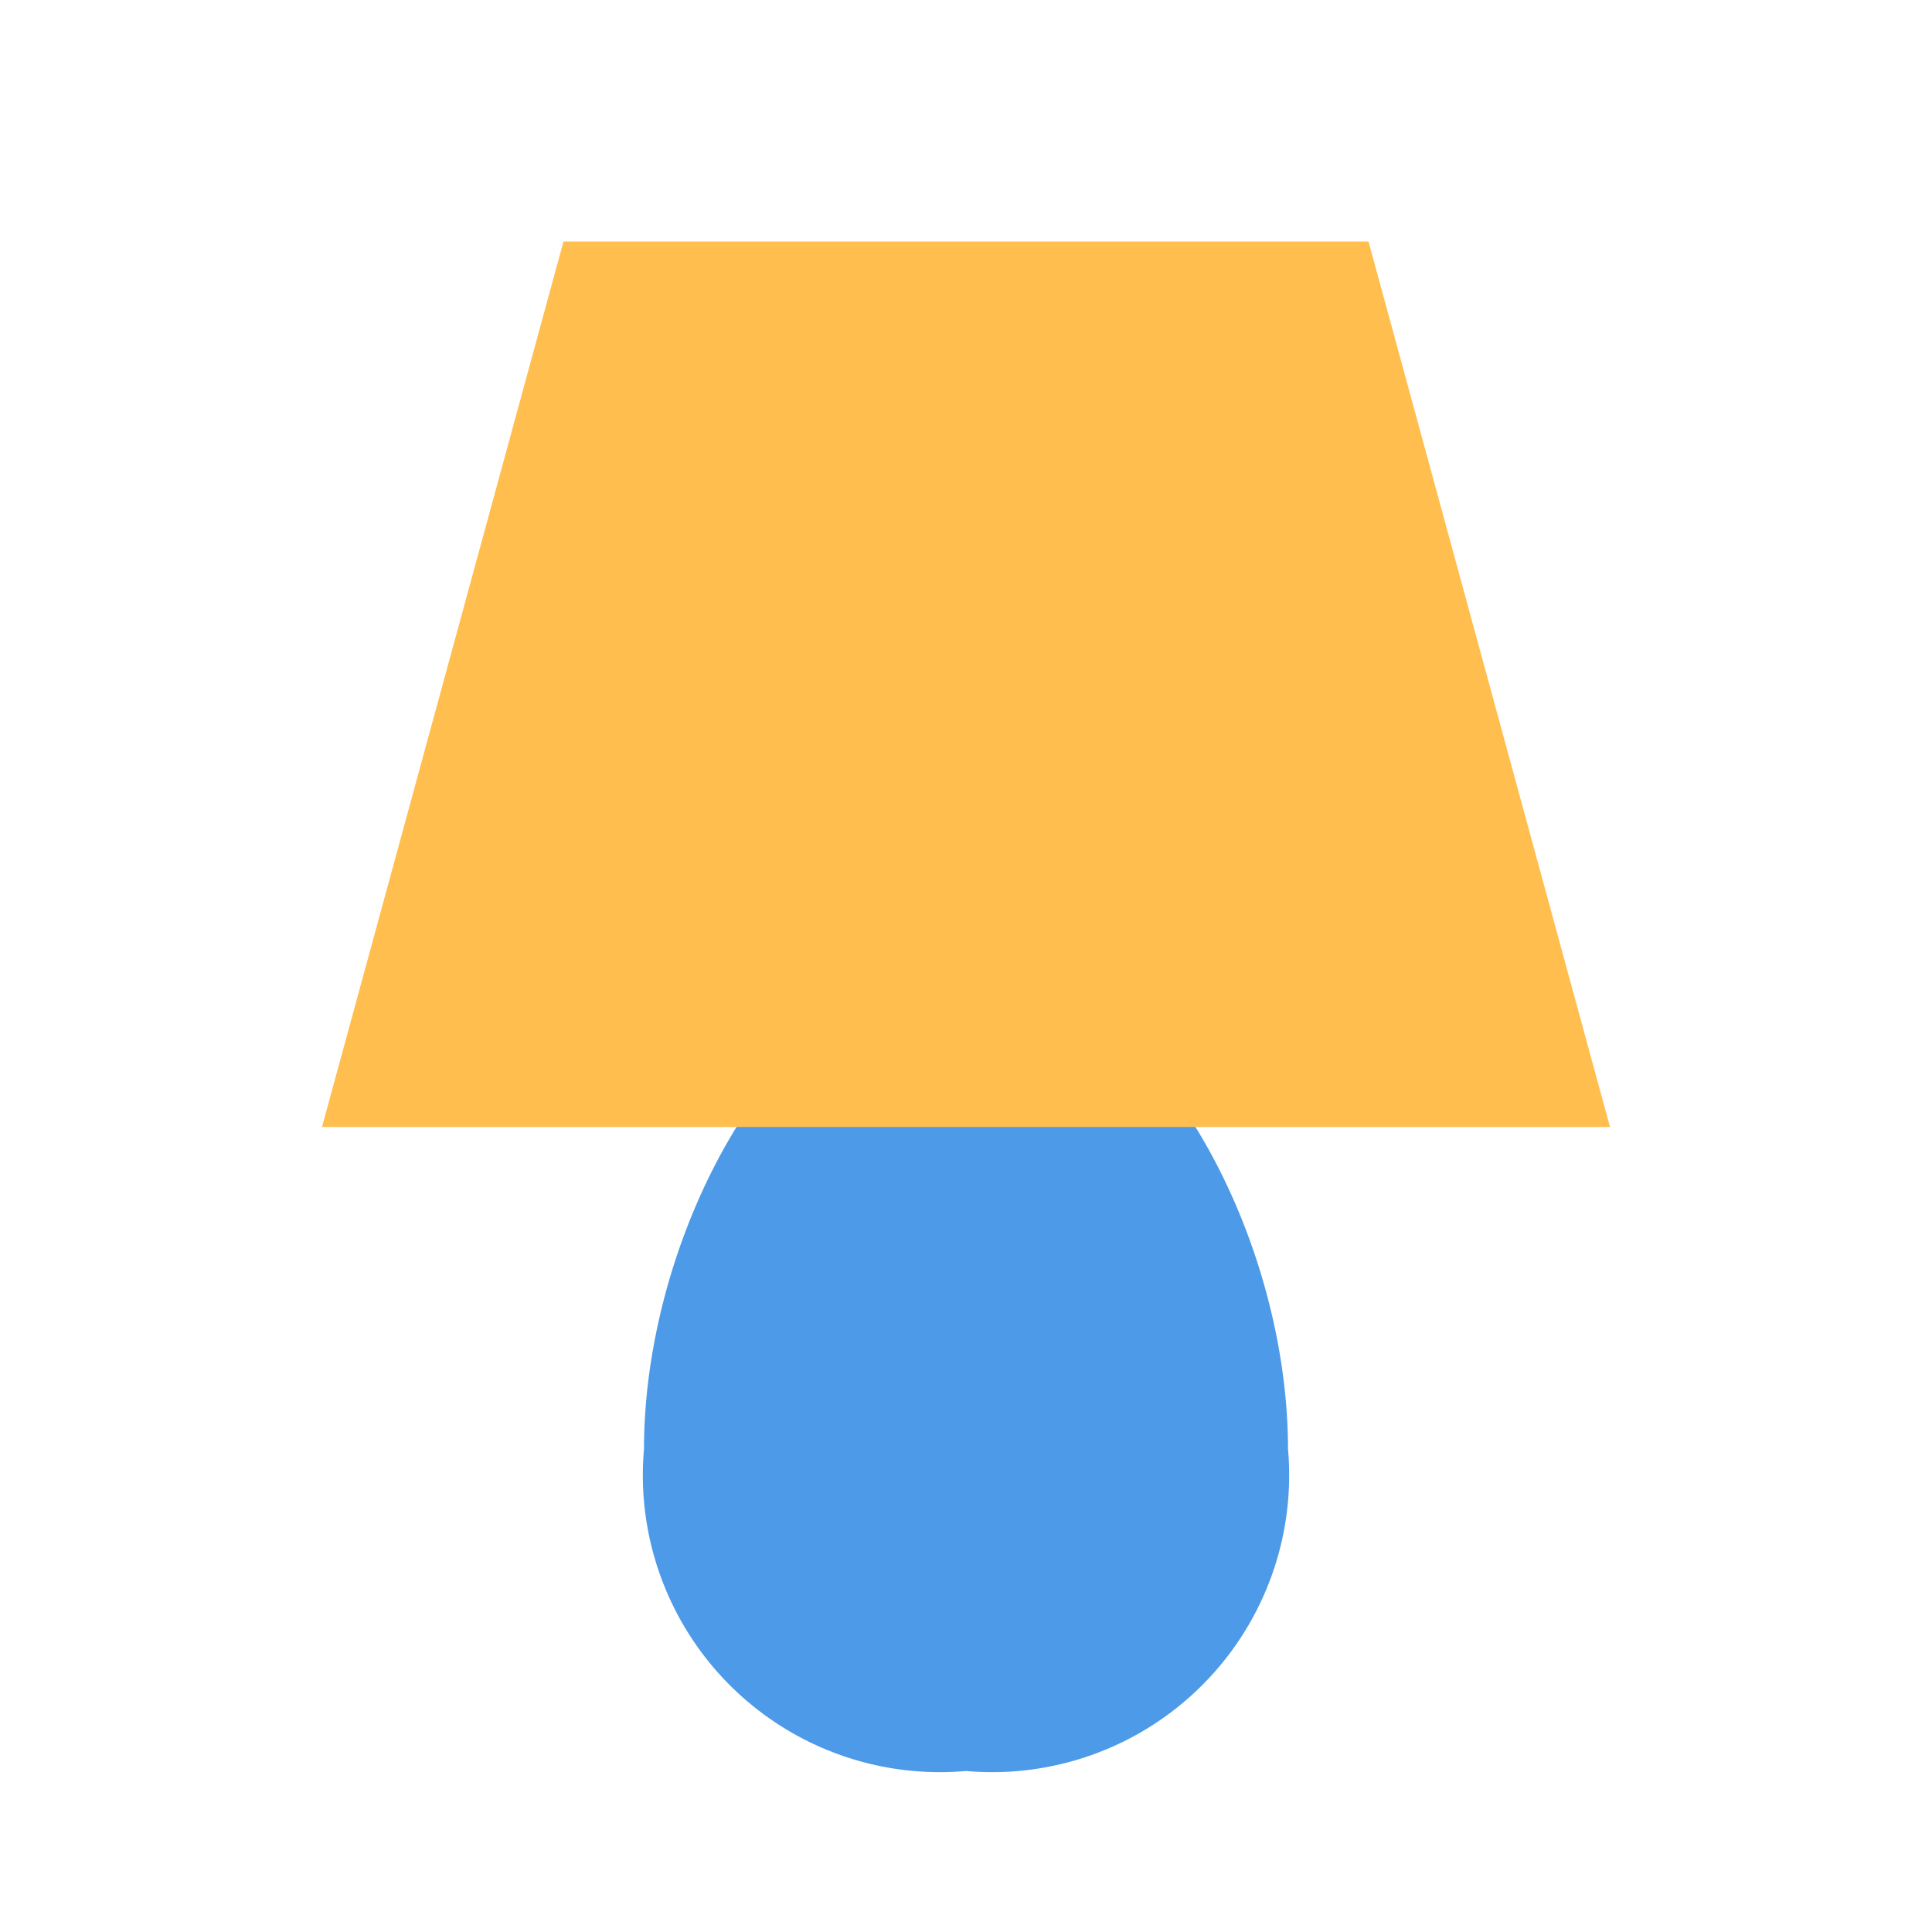 <?xml version="1.0" ?><svg data-name="Layer 24" height="24" id="Layer_24" viewBox="0 0 24 24" width="24" xmlns="http://www.w3.org/2000/svg"><title/><path d="M16,18a3.689,3.689,0,0,1-4,4,3.689,3.689,0,0,1-4-4c0-2.761,1.791-6,4-6S16,15.239,16,18Z" style="fill:#4c9ae8"/><polygon points="20 14 4 14 7 3 17 3 20 14" style="fill:#ffbe4d"/></svg>